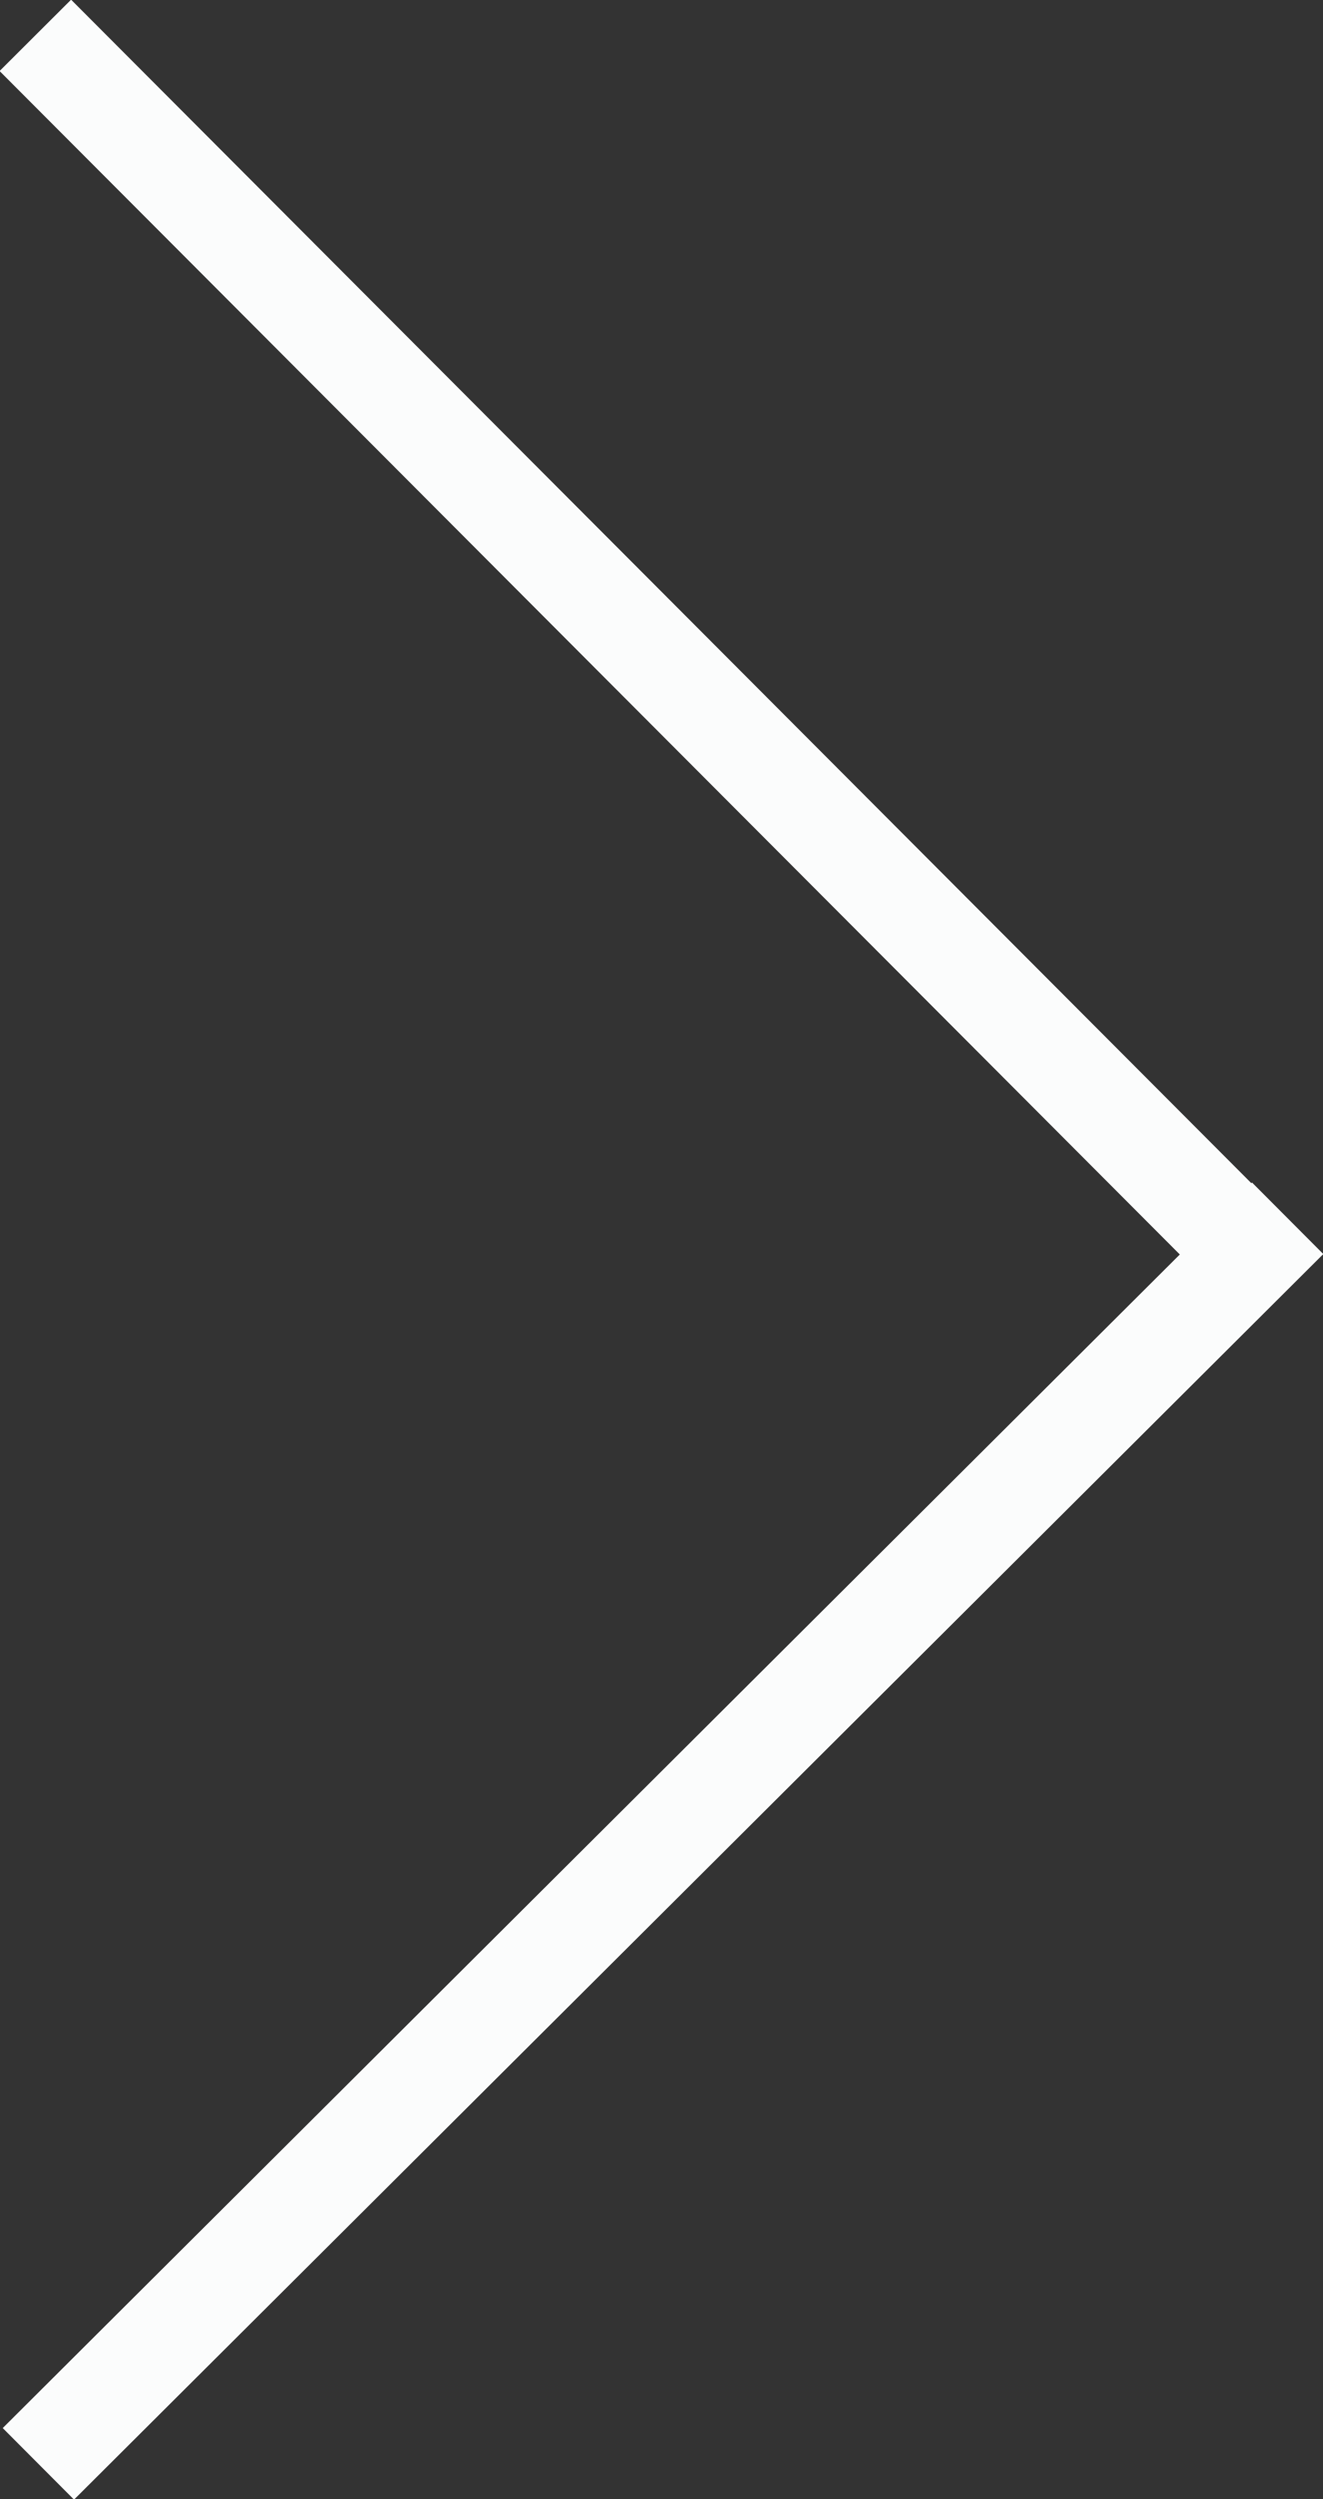 <svg id="Layer_1" data-name="Layer 1" xmlns="http://www.w3.org/2000/svg" viewBox="0 0 13.1 24.74"><rect x="0" y="0" width="13.1" height="24.74" fill="#333333" stroke="none"/><defs><style>.cls-1{fill:none;stroke:#fbfcfc;stroke-miterlimit:10;}</style></defs><title>arrow-next</title><line class="cls-1" x1="12.38" y1="12.41" x2="0.35" y2="0.35"/><line class="cls-1" x1="0.38" y1="24.39" x2="12.75" y2="12.06"/></svg>
